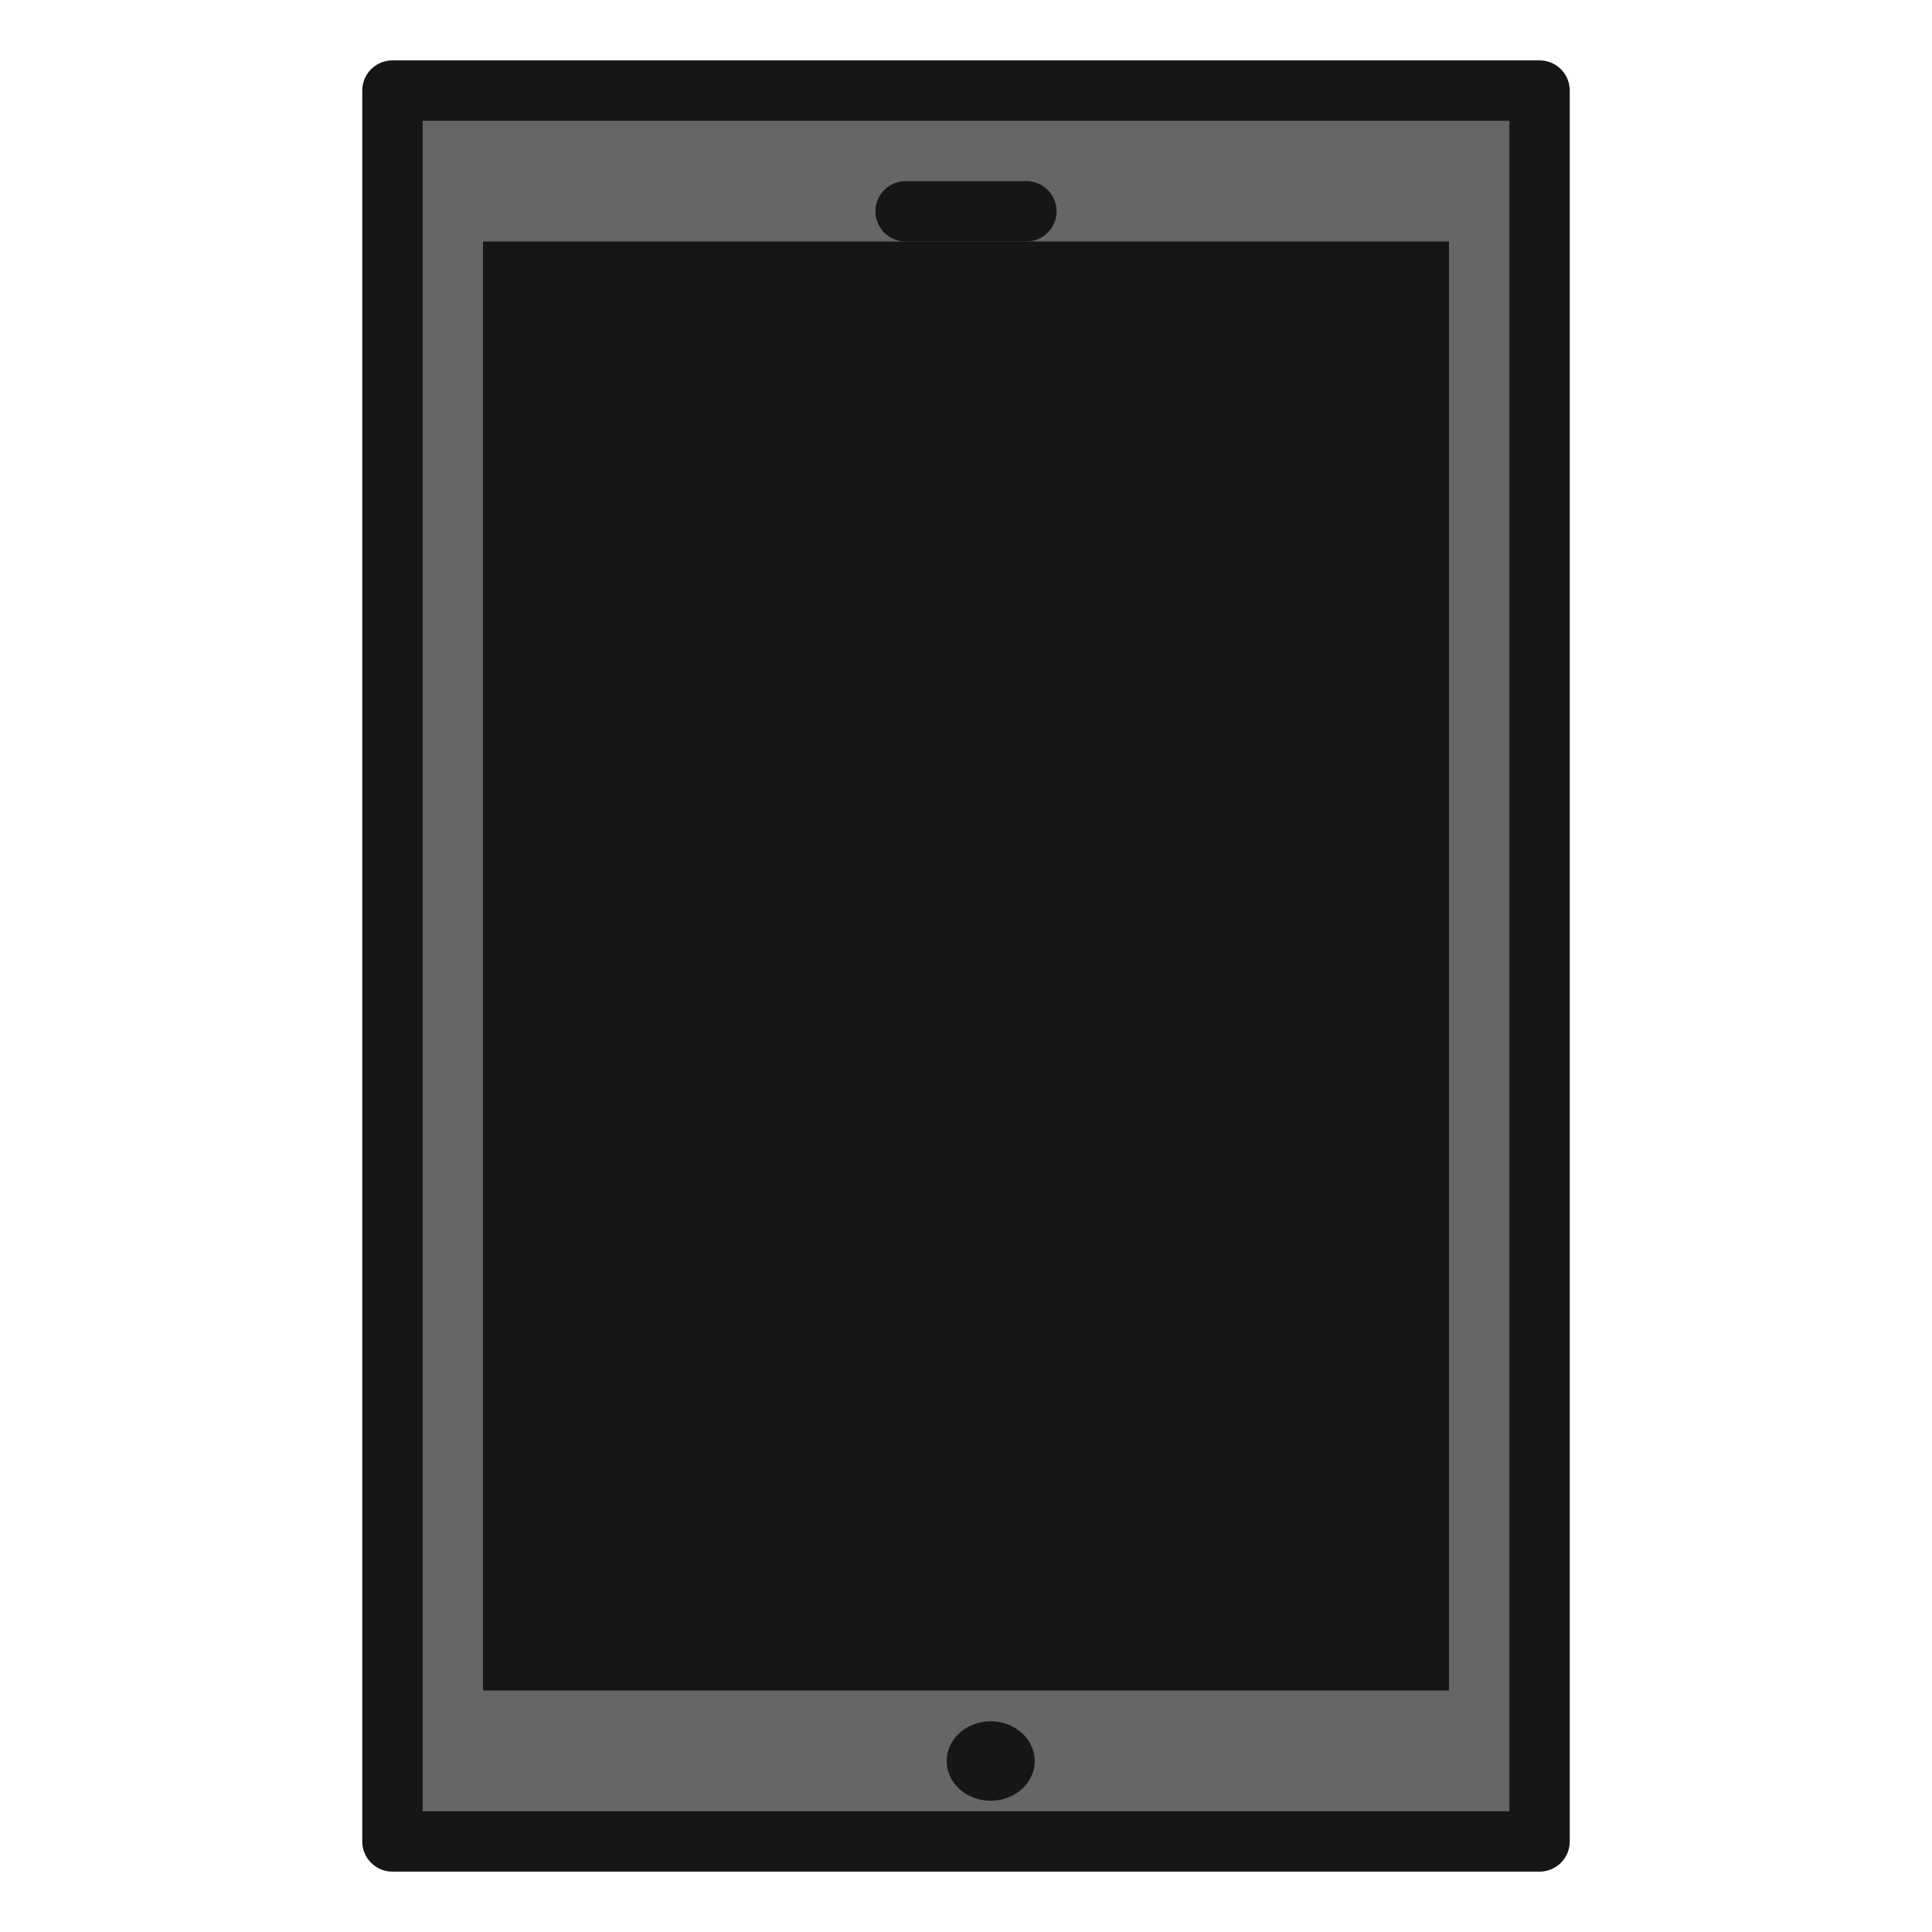 <svg version="1.1" xmlns="http://www.w3.org/2000/svg" x="0px" y="0px" width="32px" height="32px" viewBox="0 0 32 32" enable-background="new 0 0 32 32" xml:space="preserve"><g id="Layer_3" display="none"><path display="inline" stroke="#262626" stroke-miterlimit="10" d="M630.5 312.5c0 4.971-4.029 9-9 9h-774c-4.971 0-9-4.029-9-9v-426c0-4.971 4.029-9 9-9h774c4.971 0 9 4.029 9 9V312.5z"/></g><g id="Layer_2"/><g id="Layer_1"><g><rect x="6.5" y="1.5" fill="#666666" stroke="#161616" stroke-linejoin="round" stroke-miterlimit="10" width="19" height="29"/><rect x="8" y="4" fill="#161616" width="16" height="24"/><line fill="none" stroke="#161616" stroke-linecap="round" stroke-linejoin="round" stroke-miterlimit="10" x1="17" y1="3.5" x2="15" y2="3.5"/><ellipse fill="#161616" cx="16.409" cy="29.168" rx="0.729" ry="0.658"/></g></g></svg>
